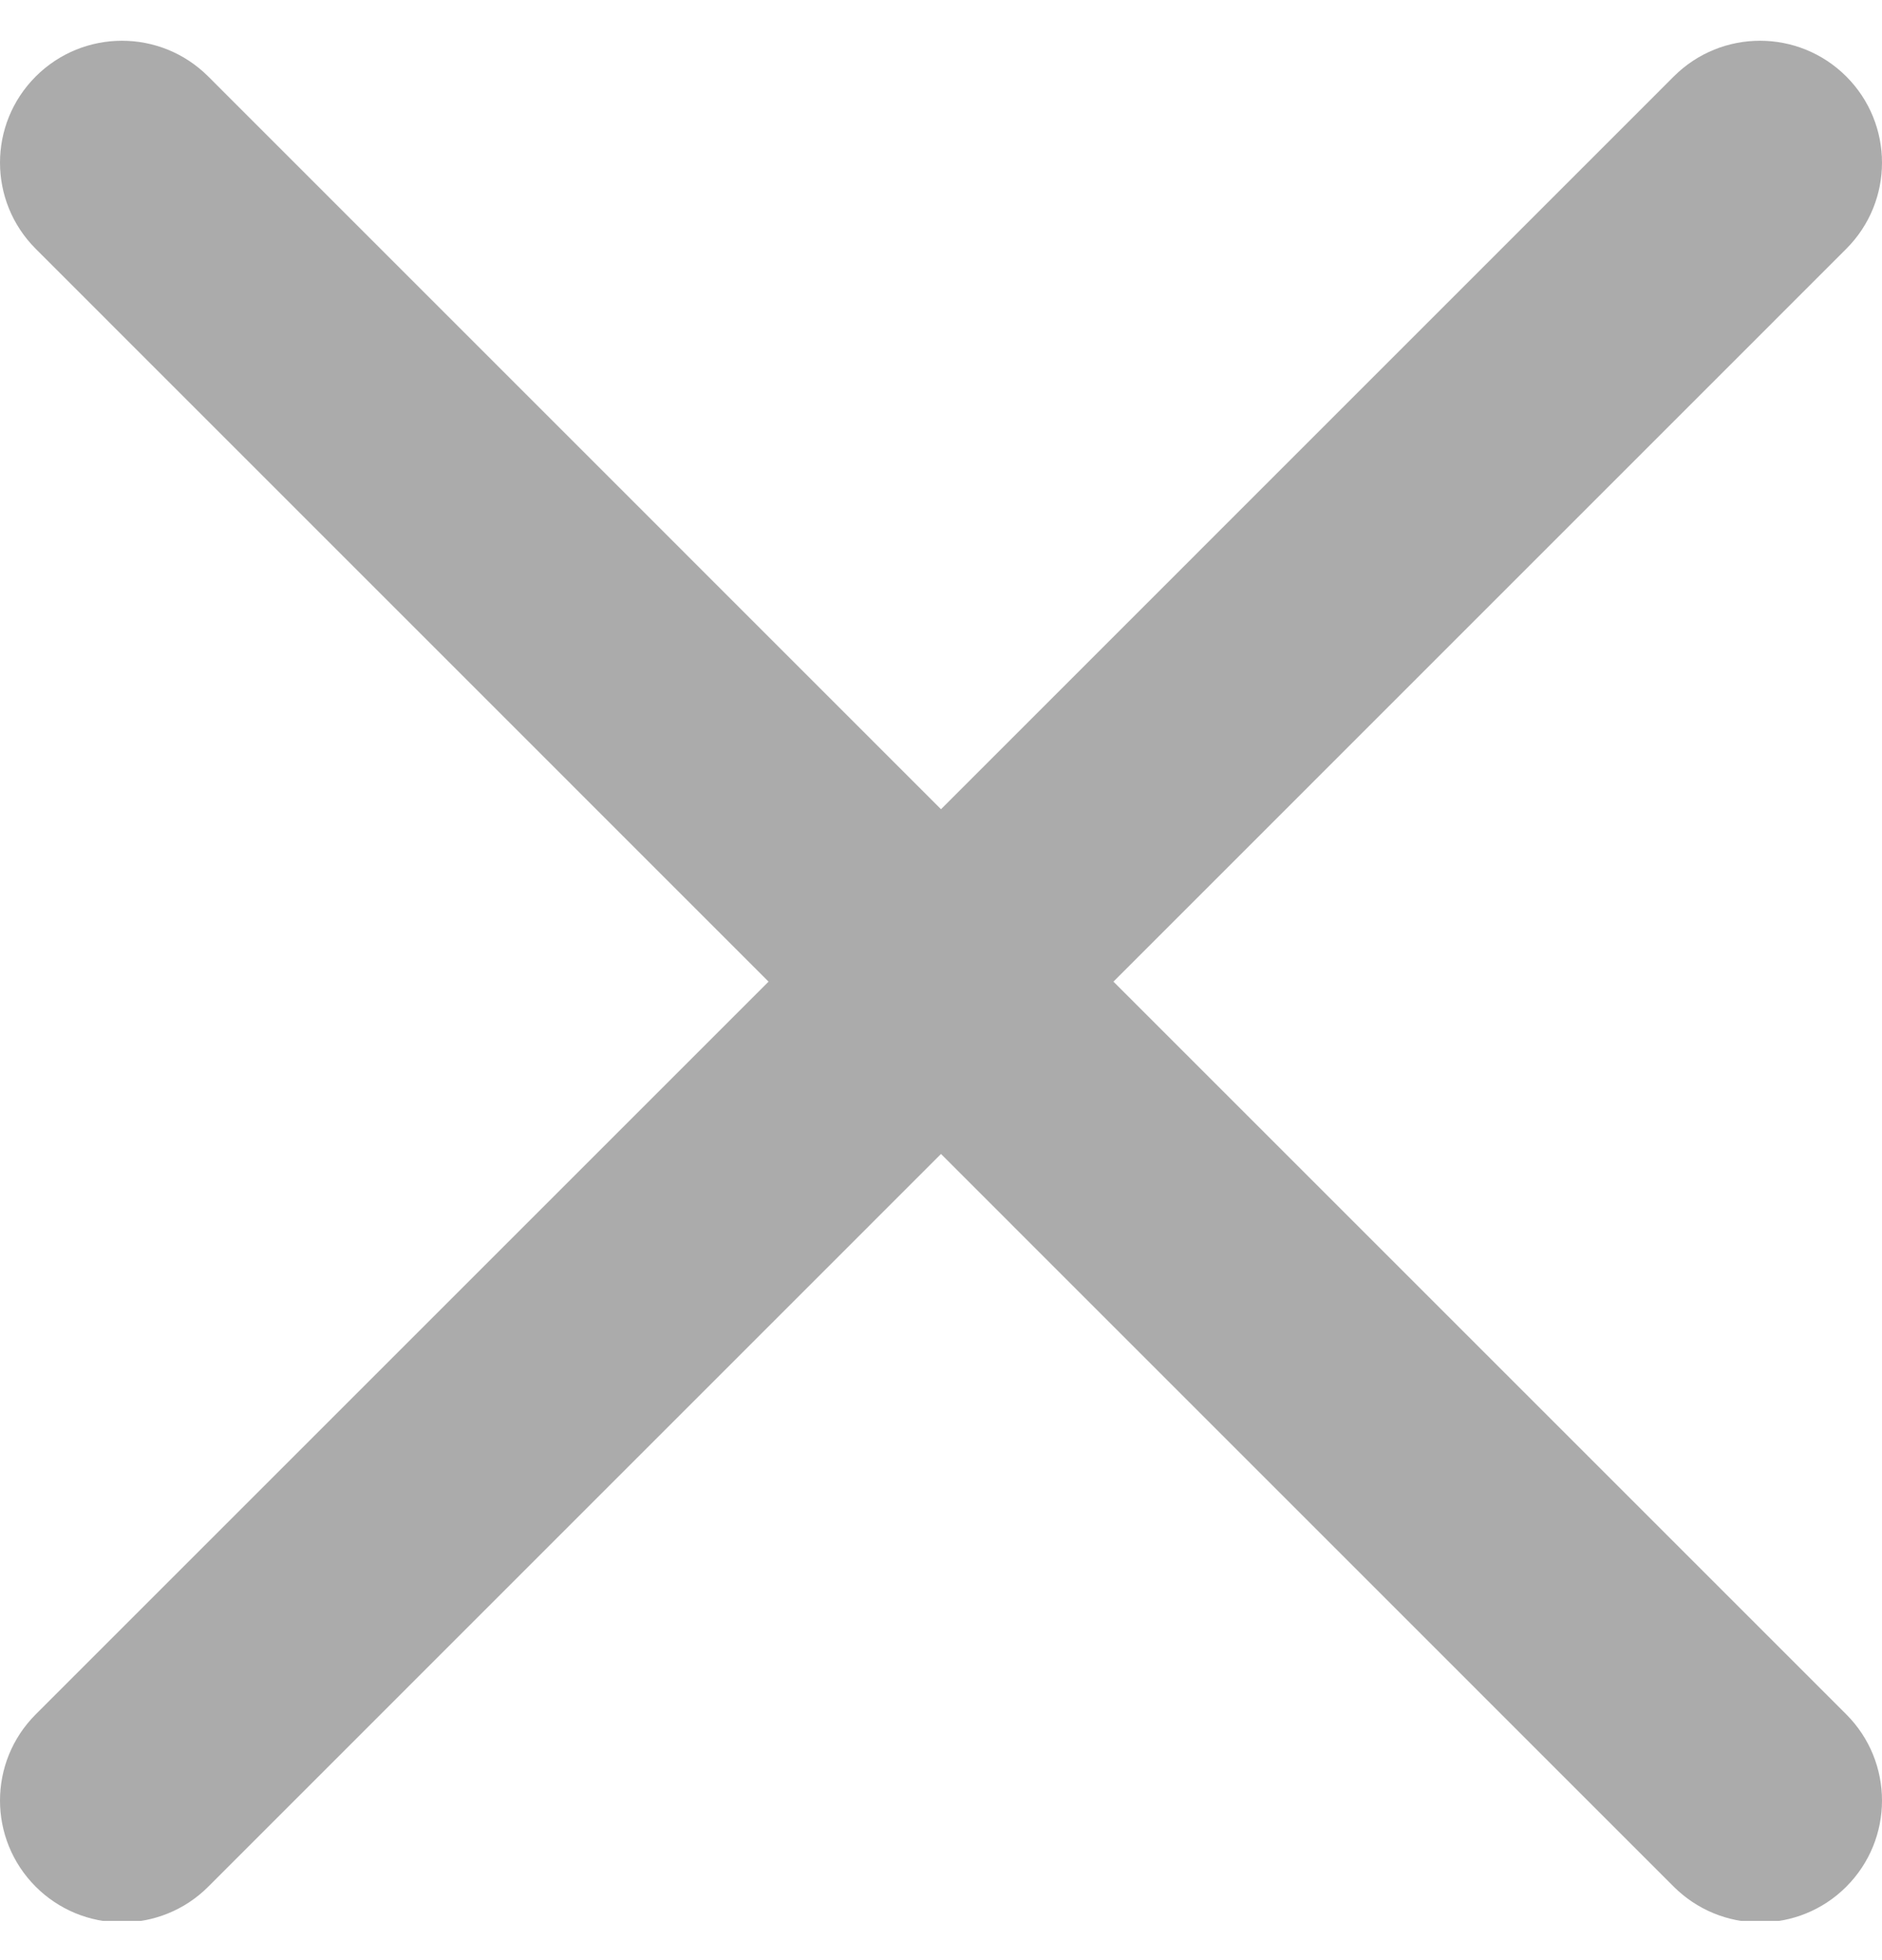<svg width="24" height="25" viewBox="0 0 24 25" fill="none" xmlns="http://www.w3.org/2000/svg">
<g clip-path="url(#clip0_7_23373)">
<path d="M14.199 12.52L23.544 3.174C24.152 2.566 24.152 1.583 23.544 0.975C22.936 0.368 21.953 0.368 21.345 0.975L12 10.321L2.655 0.975C2.047 0.368 1.064 0.368 0.456 0.975C-0.152 1.583 -0.152 2.566 0.456 3.174L9.801 12.52L0.456 21.865C-0.152 22.473 -0.152 23.456 0.456 24.064C0.6 24.208 0.772 24.323 0.96 24.401C1.149 24.479 1.351 24.519 1.556 24.519C1.953 24.519 2.352 24.367 2.655 24.064L12 14.718L21.345 24.064C21.49 24.208 21.661 24.323 21.85 24.401C22.038 24.479 22.241 24.519 22.445 24.519C22.843 24.519 23.241 24.367 23.544 24.064C24.152 23.456 24.152 22.473 23.544 21.865L14.199 12.52Z" fill="#ABABAB"/>
</g>
<defs>
<clipPath id="clip0_7_23373">
<rect width="24" height="24" fill="white" transform="translate(0 0.5)"/>
</clipPath>
</defs>
</svg>
